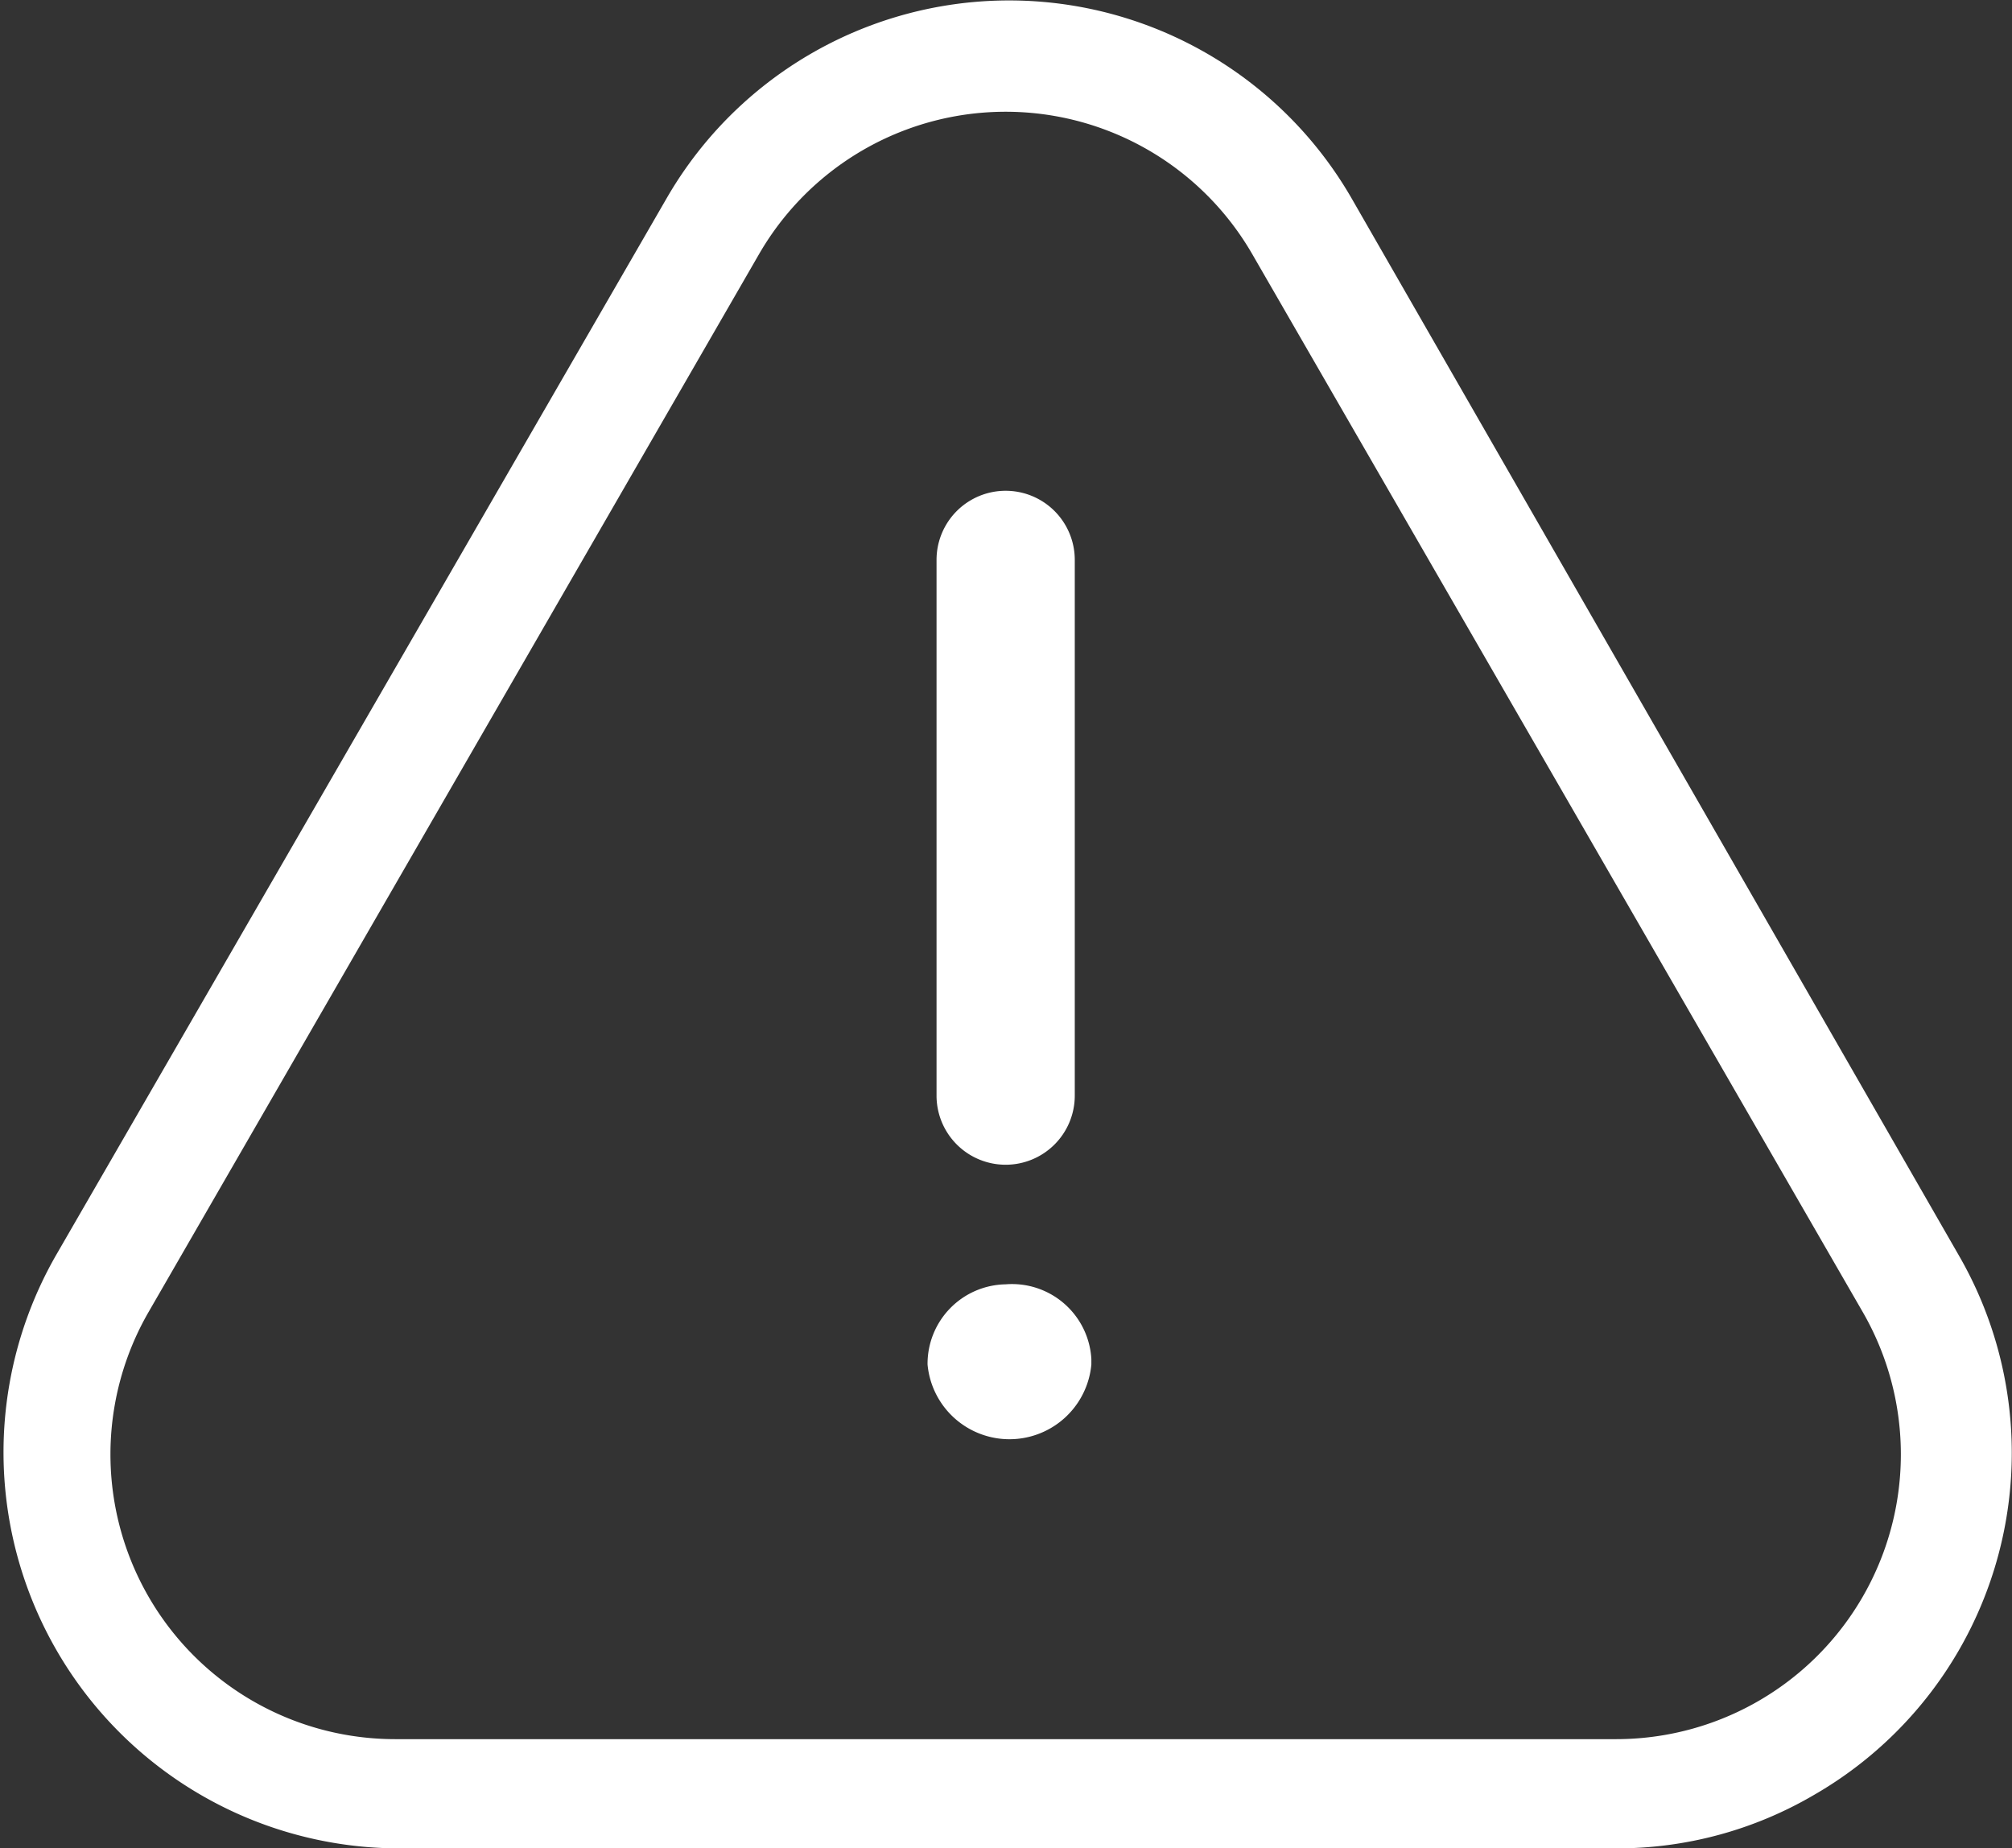 <svg id="Layer_1" data-name="Layer 1" xmlns="http://www.w3.org/2000/svg" viewBox="0 0 29.11 26.74"><rect x="0" y="0" width="29.11" height="26.74" fill="#333333" stroke="none"/><defs><style>.cls-1{fill:#fff;}</style></defs><title>error</title><path class="cls-1" d="M63.79,54.79,55,39.49a5.72,5.72,0,0,0-9.9,0l-8.84,15.3a5.73,5.73,0,0,0,5,8.58H58.83a5.63,5.63,0,0,0,2.86-.77A5.71,5.71,0,0,0,63.79,54.79Zm-5,7H41.17a4.12,4.12,0,0,1-3.57-6.18l8.83-15.3a4.12,4.12,0,0,1,7.14,0l8.83,15.3a4.12,4.12,0,0,1-3.57,6.18Z" transform="translate(-35.45 -36.63)"/><path class="cls-1" d="M50,55.21H50a1.15,1.15,0,0,0-1.13,1.16v0a1.19,1.19,0,0,0,2.37,0v-.08A1.15,1.15,0,0,0,50,55.21Z" transform="translate(-35.45 -36.63)"/><path class="cls-1" d="M50,53.48a1,1,0,0,0,1-1V44.73a1,1,0,1,0-2,0v7.75A1,1,0,0,0,50,53.48Z" transform="translate(-35.45 -36.63)"/></svg>